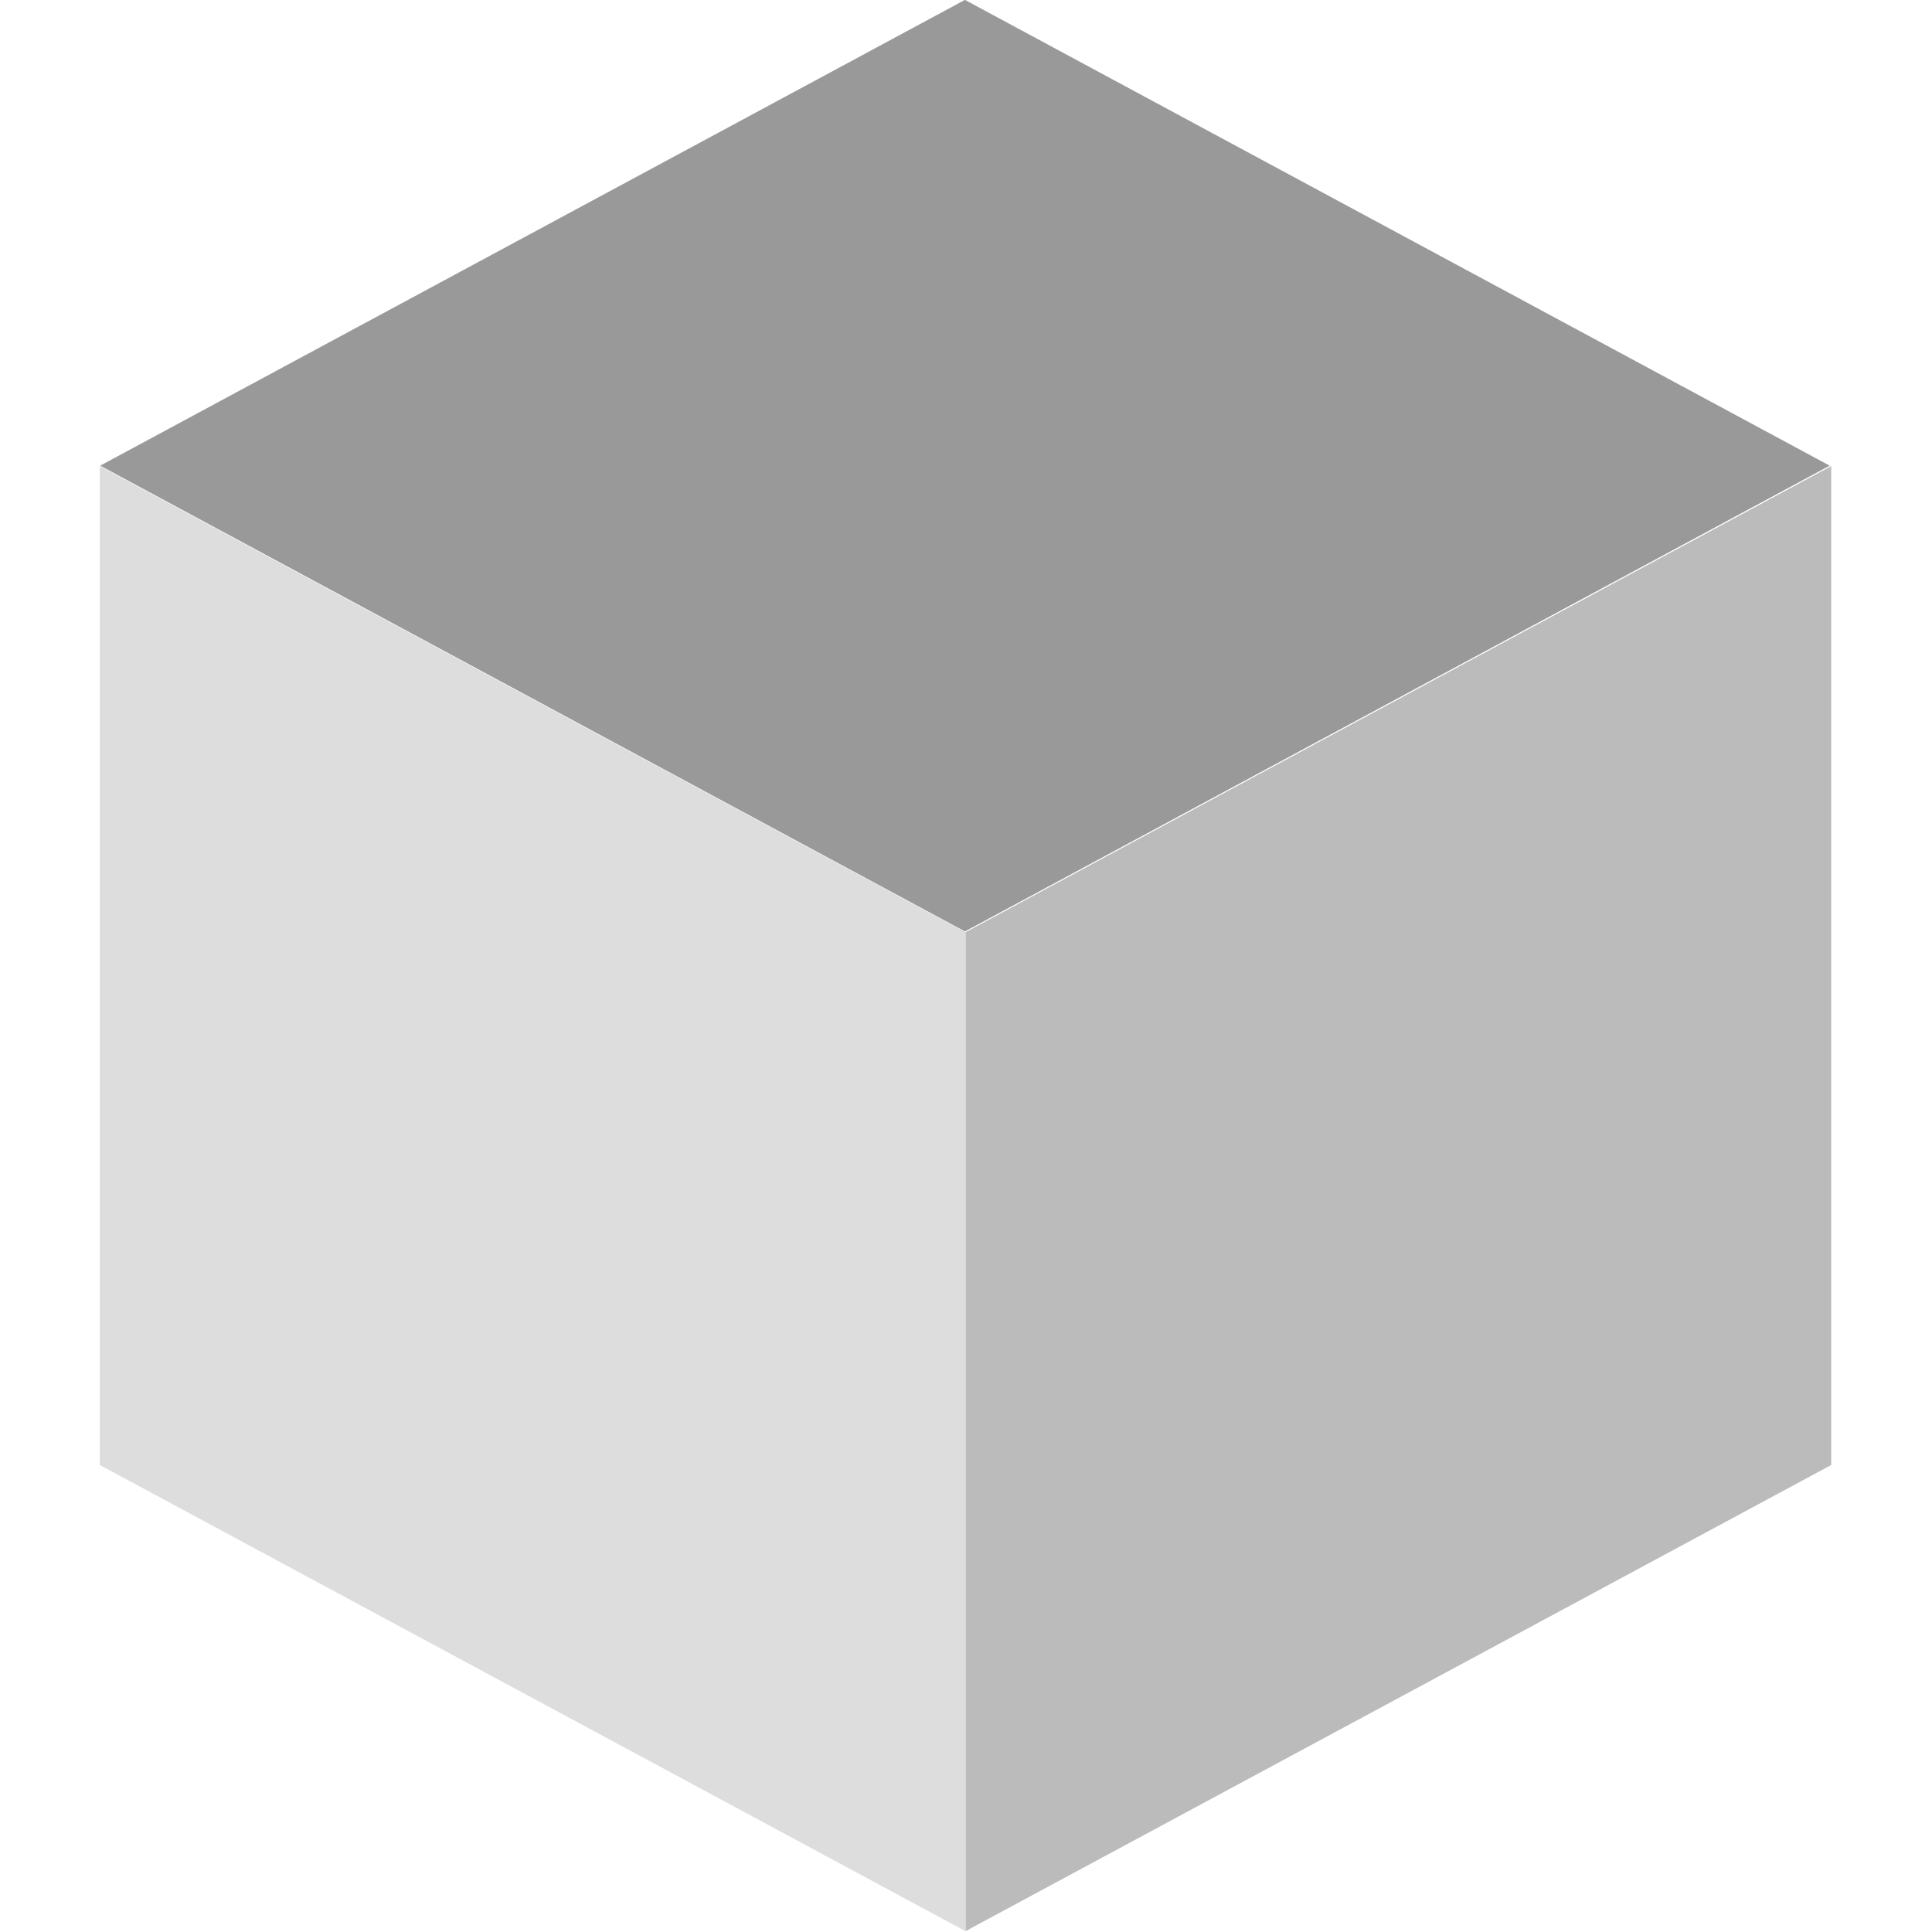 <svg width="32" height="32" version="1.1" viewBox="0 0 8 8" xmlns="http://www.w3.org/2000/svg"><g transform="matrix(1.103 0 0 1.103 -.414 -.276)"><path d="M 4,3.75 7.25,2 V 5.75 L 4,7.5 Z" fill="#bbb" style="paint-order:markers fill stroke"/><path d="m0.75 5.75v-3.75l3.25 1.75v3.75z" fill="#ddd" style="paint-order:markers fill stroke"/><rect transform="matrix(.88 .474 -.88 .474 0 0)" x="2.535" y="-2.008" width="3.689" height="3.689" ry="0" fill="#999" style="paint-order:markers fill stroke"/></g></svg>
